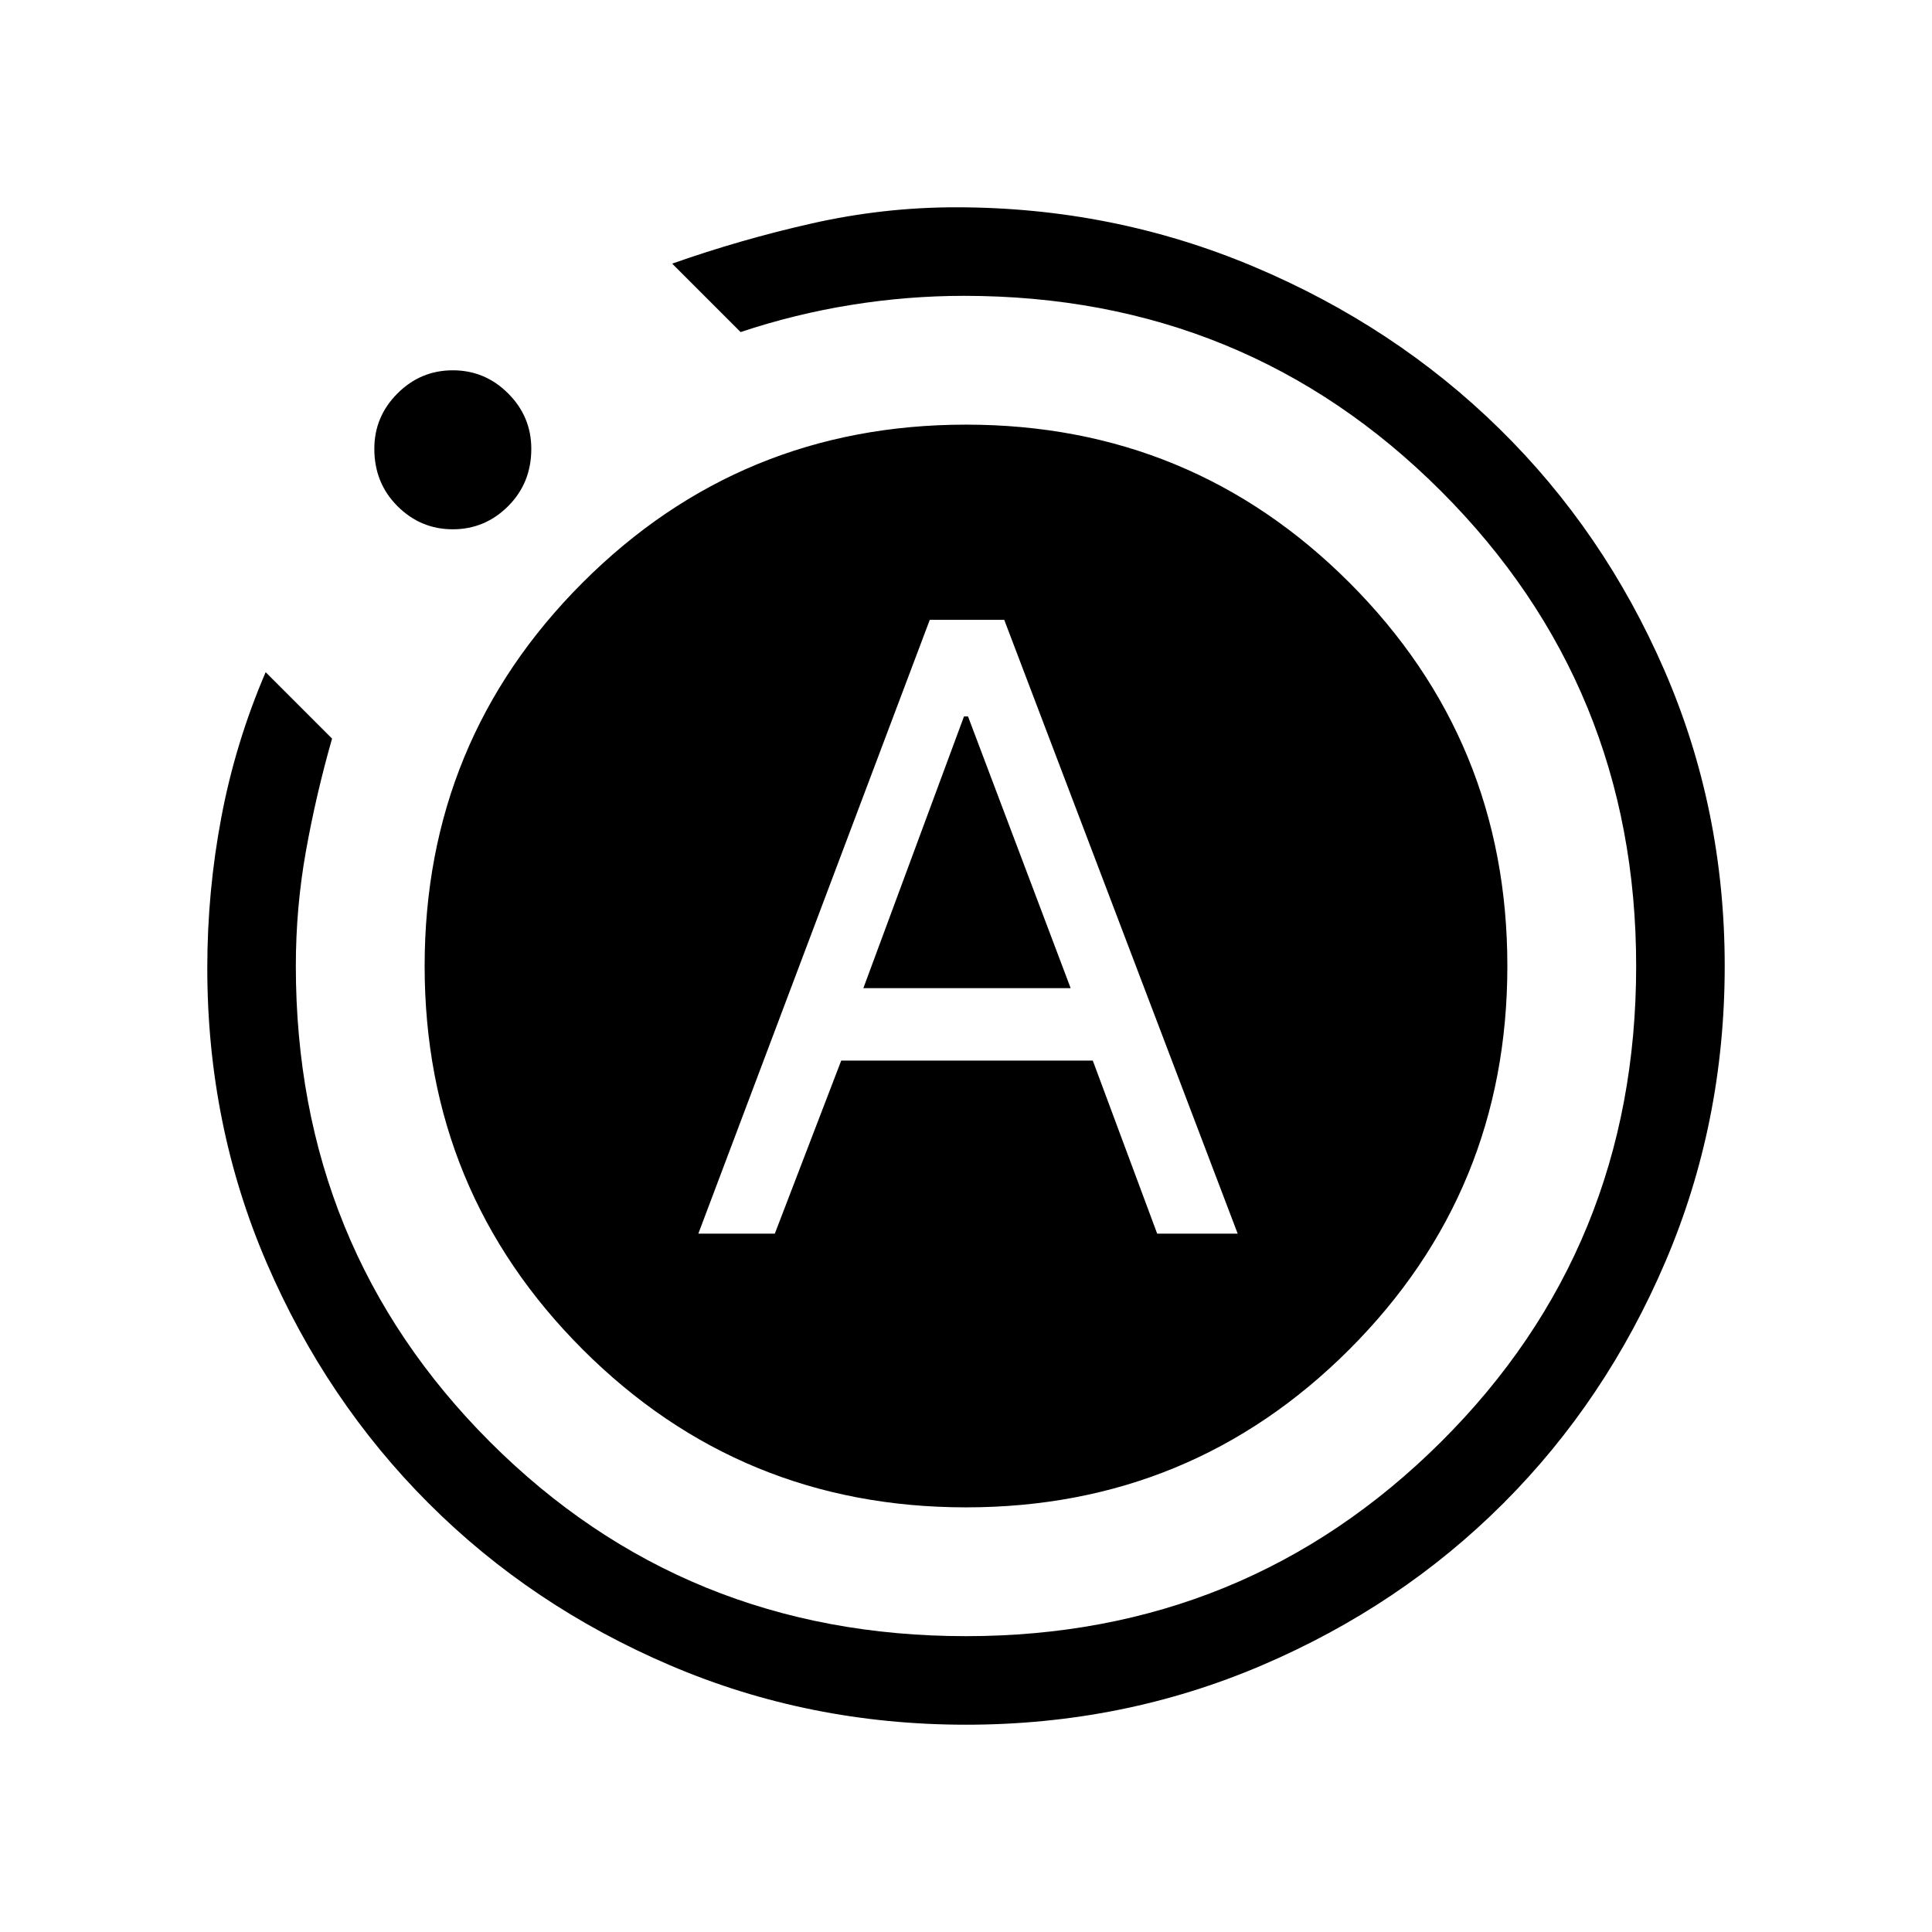 <svg xmlns="http://www.w3.org/2000/svg" height="48" width="48"><path d="M17.35 30.65H19.25L20.9 26.35H27.15L28.75 30.65H30.75L24.95 15.4H23.1ZM21.45 24.55 23.95 17.8H24.05L26.6 24.55ZM24 42.85Q20.1 42.85 16.65 41.375Q13.2 39.9 10.65 37.35Q8.1 34.8 6.625 31.375Q5.15 27.95 5.15 24.05Q5.15 22.15 5.5 20.3Q5.85 18.45 6.6 16.7L8.25 18.35Q7.85 19.75 7.6 21.15Q7.35 22.55 7.35 24Q7.35 31 12.175 35.825Q17 40.65 24 40.65Q30.95 40.65 35.8 35.825Q40.65 31 40.65 24Q40.65 17.05 35.8 12.2Q30.95 7.35 23.95 7.35Q22.55 7.35 21.15 7.575Q19.75 7.8 18.4 8.25L16.7 6.55Q18.4 5.95 20.175 5.55Q21.95 5.15 23.75 5.15Q27.65 5.15 31.15 6.625Q34.65 8.1 37.25 10.65Q39.85 13.2 41.35 16.65Q42.85 20.1 42.85 24Q42.85 27.9 41.375 31.35Q39.9 34.8 37.35 37.35Q34.8 39.9 31.35 41.375Q27.9 42.85 24 42.85ZM11.25 13.15Q10.45 13.15 9.875 12.575Q9.3 12 9.3 11.15Q9.3 10.35 9.875 9.775Q10.45 9.2 11.25 9.2Q12.05 9.2 12.625 9.775Q13.2 10.35 13.2 11.15Q13.2 12 12.625 12.575Q12.05 13.15 11.25 13.15ZM10.55 24Q10.55 18.4 14.475 14.475Q18.4 10.55 24 10.55Q29.6 10.55 33.525 14.475Q37.45 18.4 37.45 24Q37.45 29.6 33.525 33.525Q29.6 37.45 24 37.45Q18.4 37.45 14.475 33.525Q10.55 29.6 10.55 24Z"/></svg>